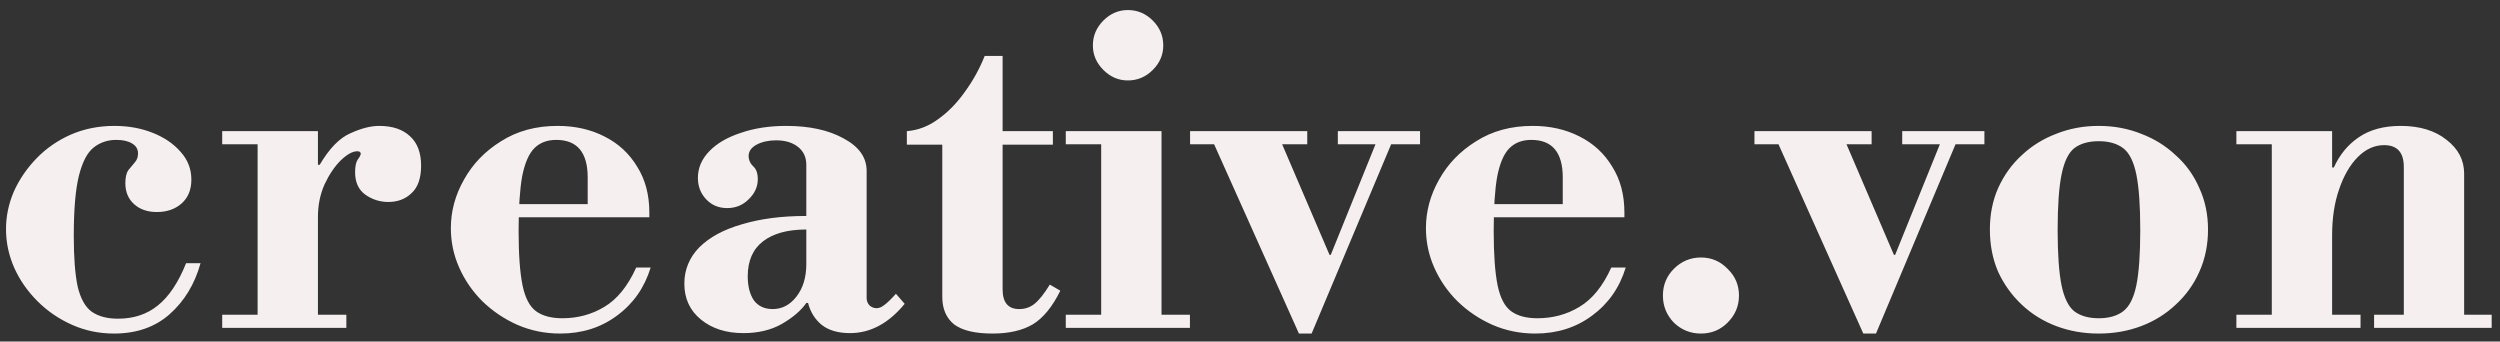 <svg width="183" height="25" viewBox="0 0 183 25" fill="none" xmlns="http://www.w3.org/2000/svg">
<rect x="0" y="0" width="183" height="25" fill="#333333" stroke="none"/>
<path d="M8.344 24.416C7.256 24.416 6.232 24.203 5.272 23.776C4.312 23.349 3.469 22.773 2.744 22.048C2.019 21.323 1.453 20.512 1.048 19.616C0.643 18.699 0.44 17.749 0.44 16.768C0.44 15.829 0.632 14.912 1.016 14.016C1.421 13.12 1.976 12.309 2.68 11.584C3.384 10.859 4.216 10.283 5.176 9.856C6.157 9.429 7.224 9.216 8.376 9.216C9.4 9.216 10.339 9.387 11.192 9.728C12.045 10.069 12.728 10.539 13.24 11.136C13.752 11.712 14.008 12.384 14.008 13.152C14.008 13.899 13.763 14.485 13.272 14.912C12.803 15.317 12.205 15.52 11.48 15.52C10.797 15.52 10.243 15.328 9.816 14.944C9.389 14.56 9.176 14.048 9.176 13.408C9.176 12.981 9.251 12.661 9.4 12.448C9.571 12.235 9.731 12.043 9.88 11.872C10.029 11.701 10.104 11.488 10.104 11.232C10.104 10.912 9.955 10.667 9.656 10.496C9.379 10.325 8.995 10.24 8.504 10.24C7.885 10.24 7.341 10.421 6.872 10.784C6.403 11.147 6.04 11.829 5.784 12.832C5.528 13.835 5.4 15.317 5.4 17.28C5.4 18.859 5.496 20.096 5.688 20.992C5.901 21.867 6.243 22.475 6.712 22.816C7.203 23.157 7.843 23.328 8.632 23.328C9.784 23.328 10.755 23.008 11.544 22.368C12.355 21.728 13.048 20.693 13.624 19.264H14.68C14.253 20.8 13.496 22.048 12.408 23.008C11.341 23.947 9.987 24.416 8.344 24.416ZM16.265 24V23.04H18.857V10.56H16.265V9.6H23.273V12.064H23.401C24.105 10.869 24.852 10.101 25.641 9.76C26.43 9.397 27.134 9.216 27.753 9.216C28.734 9.216 29.492 9.472 30.025 9.984C30.558 10.475 30.825 11.189 30.825 12.128C30.825 13.045 30.59 13.717 30.121 14.144C29.673 14.571 29.108 14.784 28.425 14.784C27.806 14.784 27.241 14.603 26.729 14.24C26.238 13.877 25.993 13.333 25.993 12.608C25.993 12.181 26.057 11.872 26.185 11.68C26.334 11.488 26.409 11.339 26.409 11.232C26.409 11.189 26.388 11.157 26.345 11.136C26.324 11.093 26.26 11.072 26.153 11.072C25.812 11.072 25.406 11.296 24.937 11.744C24.489 12.192 24.094 12.779 23.753 13.504C23.433 14.229 23.273 15.019 23.273 15.872V23.04H25.353V24H16.265ZM41.002 24.416C39.893 24.416 38.848 24.203 37.867 23.776C36.907 23.349 36.053 22.773 35.306 22.048C34.581 21.323 34.016 20.501 33.611 19.584C33.205 18.667 33.002 17.707 33.002 16.704C33.002 15.467 33.322 14.283 33.962 13.152C34.602 12 35.509 11.061 36.682 10.336C37.856 9.589 39.232 9.216 40.81 9.216C42.09 9.216 43.232 9.472 44.234 9.984C45.258 10.496 46.059 11.232 46.635 12.192C47.232 13.131 47.531 14.251 47.531 15.552V15.904H36.426V14.944H43.019V12.992C43.019 11.157 42.251 10.24 40.715 10.24C40.053 10.24 39.52 10.443 39.114 10.848C38.709 11.253 38.41 11.947 38.218 12.928C38.048 13.888 37.962 15.211 37.962 16.896C37.962 18.624 38.059 19.957 38.251 20.896C38.443 21.813 38.773 22.443 39.242 22.784C39.712 23.125 40.352 23.296 41.163 23.296C42.293 23.296 43.317 23.019 44.234 22.464C45.173 21.909 45.952 20.949 46.571 19.584H47.627C47.178 21.056 46.357 22.229 45.163 23.104C43.989 23.979 42.602 24.416 41.002 24.416ZM54.414 24.384C53.155 24.384 52.121 24.053 51.31 23.392C50.499 22.731 50.094 21.856 50.094 20.768C50.094 19.744 50.457 18.859 51.182 18.112C51.929 17.365 52.974 16.8 54.318 16.416C55.662 16.011 57.23 15.808 59.022 15.808V12.064C59.022 11.509 58.819 11.072 58.414 10.752C58.009 10.432 57.475 10.272 56.814 10.272C56.259 10.272 55.779 10.379 55.374 10.592C54.99 10.805 54.798 11.083 54.798 11.424C54.798 11.701 54.905 11.947 55.118 12.16C55.353 12.352 55.47 12.672 55.47 13.12C55.47 13.675 55.246 14.165 54.798 14.592C54.371 15.019 53.849 15.232 53.23 15.232C52.611 15.232 52.099 15.019 51.694 14.592C51.289 14.165 51.086 13.643 51.086 13.024C51.086 12.299 51.363 11.648 51.918 11.072C52.473 10.496 53.241 10.048 54.222 9.728C55.203 9.387 56.313 9.216 57.55 9.216C59.257 9.216 60.665 9.525 61.774 10.144C62.883 10.741 63.438 11.531 63.438 12.512V21.824C63.438 22.016 63.502 22.187 63.63 22.336C63.779 22.485 63.961 22.56 64.174 22.56C64.345 22.56 64.526 22.485 64.718 22.336C64.931 22.187 65.219 21.909 65.582 21.504L66.222 22.24C65.049 23.669 63.715 24.384 62.222 24.384C61.347 24.384 60.654 24.181 60.142 23.776C59.651 23.371 59.321 22.837 59.15 22.176H59.022C58.638 22.731 58.041 23.243 57.23 23.712C56.441 24.16 55.502 24.384 54.414 24.384ZM56.558 22.624C57.241 22.624 57.817 22.325 58.286 21.728C58.777 21.109 59.022 20.309 59.022 19.328V16.8C57.657 16.8 56.601 17.088 55.854 17.664C55.107 18.24 54.734 19.093 54.734 20.224C54.734 20.949 54.883 21.536 55.182 21.984C55.502 22.411 55.961 22.624 56.558 22.624ZM72.654 24.416C71.374 24.416 70.436 24.192 69.838 23.744C69.263 23.275 68.975 22.603 68.975 21.728V10.592H66.382V9.6C67.193 9.536 67.951 9.248 68.654 8.736C69.38 8.224 70.031 7.563 70.606 6.752C71.204 5.941 71.695 5.056 72.079 4.096H73.391V9.6H77.07V10.592H73.391V21.184C73.391 22.144 73.796 22.624 74.606 22.624C75.033 22.624 75.406 22.496 75.727 22.24C76.068 21.963 76.441 21.493 76.847 20.832L77.615 21.28C77.038 22.453 76.367 23.275 75.599 23.744C74.831 24.192 73.849 24.416 72.654 24.416ZM80.607 23.52V10.112H85.023V23.52H80.607ZM78.015 24V23.04H87.103V24H78.015ZM78.015 10.56V9.6H85.023V10.56H78.015ZM82.559 5.888C81.876 5.888 81.279 5.632 80.767 5.12C80.255 4.608 79.999 4.011 79.999 3.328C79.999 2.624 80.255 2.016 80.767 1.504C81.279 0.992 81.876 0.736 82.559 0.736C83.263 0.736 83.871 0.992 84.383 1.504C84.895 2.016 85.151 2.624 85.151 3.328C85.151 4.011 84.895 4.608 84.383 5.12C83.871 5.632 83.263 5.888 82.559 5.888ZM87.114 10.56V9.6H95.69V10.56H87.114ZM97.93 10.56V9.6H103.946V10.56H97.93ZM95.082 24.416L88.586 9.92H93.578L97.322 18.656H97.482L95.082 24.416ZM95.082 24.416L100.842 10.176H101.994L96.01 24.416H95.082ZM112.378 24.416C111.268 24.416 110.223 24.203 109.242 23.776C108.282 23.349 107.428 22.773 106.682 22.048C105.956 21.323 105.391 20.501 104.986 19.584C104.58 18.667 104.378 17.707 104.378 16.704C104.378 15.467 104.698 14.283 105.338 13.152C105.978 12 106.884 11.061 108.058 10.336C109.231 9.589 110.607 9.216 112.186 9.216C113.466 9.216 114.607 9.472 115.61 9.984C116.634 10.496 117.434 11.232 118.01 12.192C118.607 13.131 118.906 14.251 118.906 15.552V15.904H107.802V14.944H114.394V12.992C114.394 11.157 113.626 10.24 112.09 10.24C111.428 10.24 110.895 10.443 110.49 10.848C110.084 11.253 109.786 11.947 109.594 12.928C109.423 13.888 109.338 15.211 109.338 16.896C109.338 18.624 109.434 19.957 109.626 20.896C109.818 21.813 110.148 22.443 110.618 22.784C111.087 23.125 111.727 23.296 112.538 23.296C113.668 23.296 114.692 23.019 115.61 22.464C116.548 21.909 117.327 20.949 117.946 19.584H119.002C118.554 21.056 117.732 22.229 116.538 23.104C115.364 23.979 113.978 24.416 112.378 24.416ZM124.509 24.416C123.741 24.416 123.08 24.149 122.525 23.616C121.992 23.061 121.725 22.4 121.725 21.632C121.725 20.864 121.992 20.213 122.525 19.68C123.08 19.125 123.741 18.848 124.509 18.848C125.277 18.848 125.928 19.125 126.461 19.68C127.016 20.213 127.293 20.864 127.293 21.632C127.293 22.4 127.016 23.061 126.461 23.616C125.928 24.149 125.277 24.416 124.509 24.416ZM128.426 10.56V9.6H137.002V10.56H128.426ZM139.242 10.56V9.6H145.258V10.56H139.242ZM136.394 24.416L129.898 9.92H134.89L138.634 18.656H138.794L136.394 24.416ZM136.394 24.416L142.154 10.176H143.306L137.322 24.416H136.394ZM153.627 24.416C152.517 24.416 151.483 24.235 150.523 23.872C149.563 23.509 148.72 22.987 147.995 22.304C147.269 21.621 146.693 20.821 146.267 19.904C145.861 18.965 145.659 17.931 145.659 16.8C145.659 15.691 145.861 14.677 146.267 13.76C146.693 12.821 147.269 12.021 147.995 11.36C148.72 10.677 149.563 10.155 150.523 9.792C151.483 9.408 152.517 9.216 153.627 9.216C154.736 9.216 155.771 9.408 156.731 9.792C157.691 10.155 158.533 10.677 159.259 11.36C160.005 12.021 160.581 12.821 160.987 13.76C161.413 14.677 161.627 15.691 161.627 16.8C161.627 17.931 161.413 18.965 160.987 19.904C160.581 20.821 160.005 21.621 159.259 22.304C158.533 22.987 157.691 23.509 156.731 23.872C155.771 24.235 154.736 24.416 153.627 24.416ZM153.627 23.296C154.373 23.296 154.971 23.125 155.419 22.784C155.867 22.443 156.187 21.813 156.379 20.896C156.571 19.957 156.667 18.603 156.667 16.832C156.667 15.061 156.571 13.707 156.379 12.768C156.187 11.829 155.867 11.189 155.419 10.848C154.971 10.507 154.373 10.336 153.627 10.336C152.88 10.336 152.283 10.507 151.835 10.848C151.408 11.189 151.099 11.829 150.907 12.768C150.715 13.707 150.619 15.061 150.619 16.832C150.619 18.603 150.715 19.957 150.907 20.896C151.099 21.813 151.408 22.443 151.835 22.784C152.283 23.125 152.88 23.296 153.627 23.296ZM175.959 23.52V12.224C175.959 11.157 175.479 10.624 174.519 10.624C173.815 10.624 173.175 10.912 172.599 11.488C172.023 12.064 171.564 12.853 171.223 13.856C170.881 14.837 170.711 15.957 170.711 17.216L170.071 12.256H170.839C171.265 11.317 171.873 10.581 172.663 10.048C173.473 9.493 174.497 9.216 175.735 9.216C177.121 9.216 178.241 9.557 179.095 10.24C179.948 10.901 180.375 11.723 180.375 12.704V23.52H175.959ZM163.703 24V23.04H172.791V24H163.703ZM166.295 23.52V10.112H170.711V23.52H166.295ZM173.783 24V23.04H182.391V24H173.783ZM163.703 10.56V9.6H170.711V10.56H163.703Z" fill="#F6EFEF"/>
</svg>
